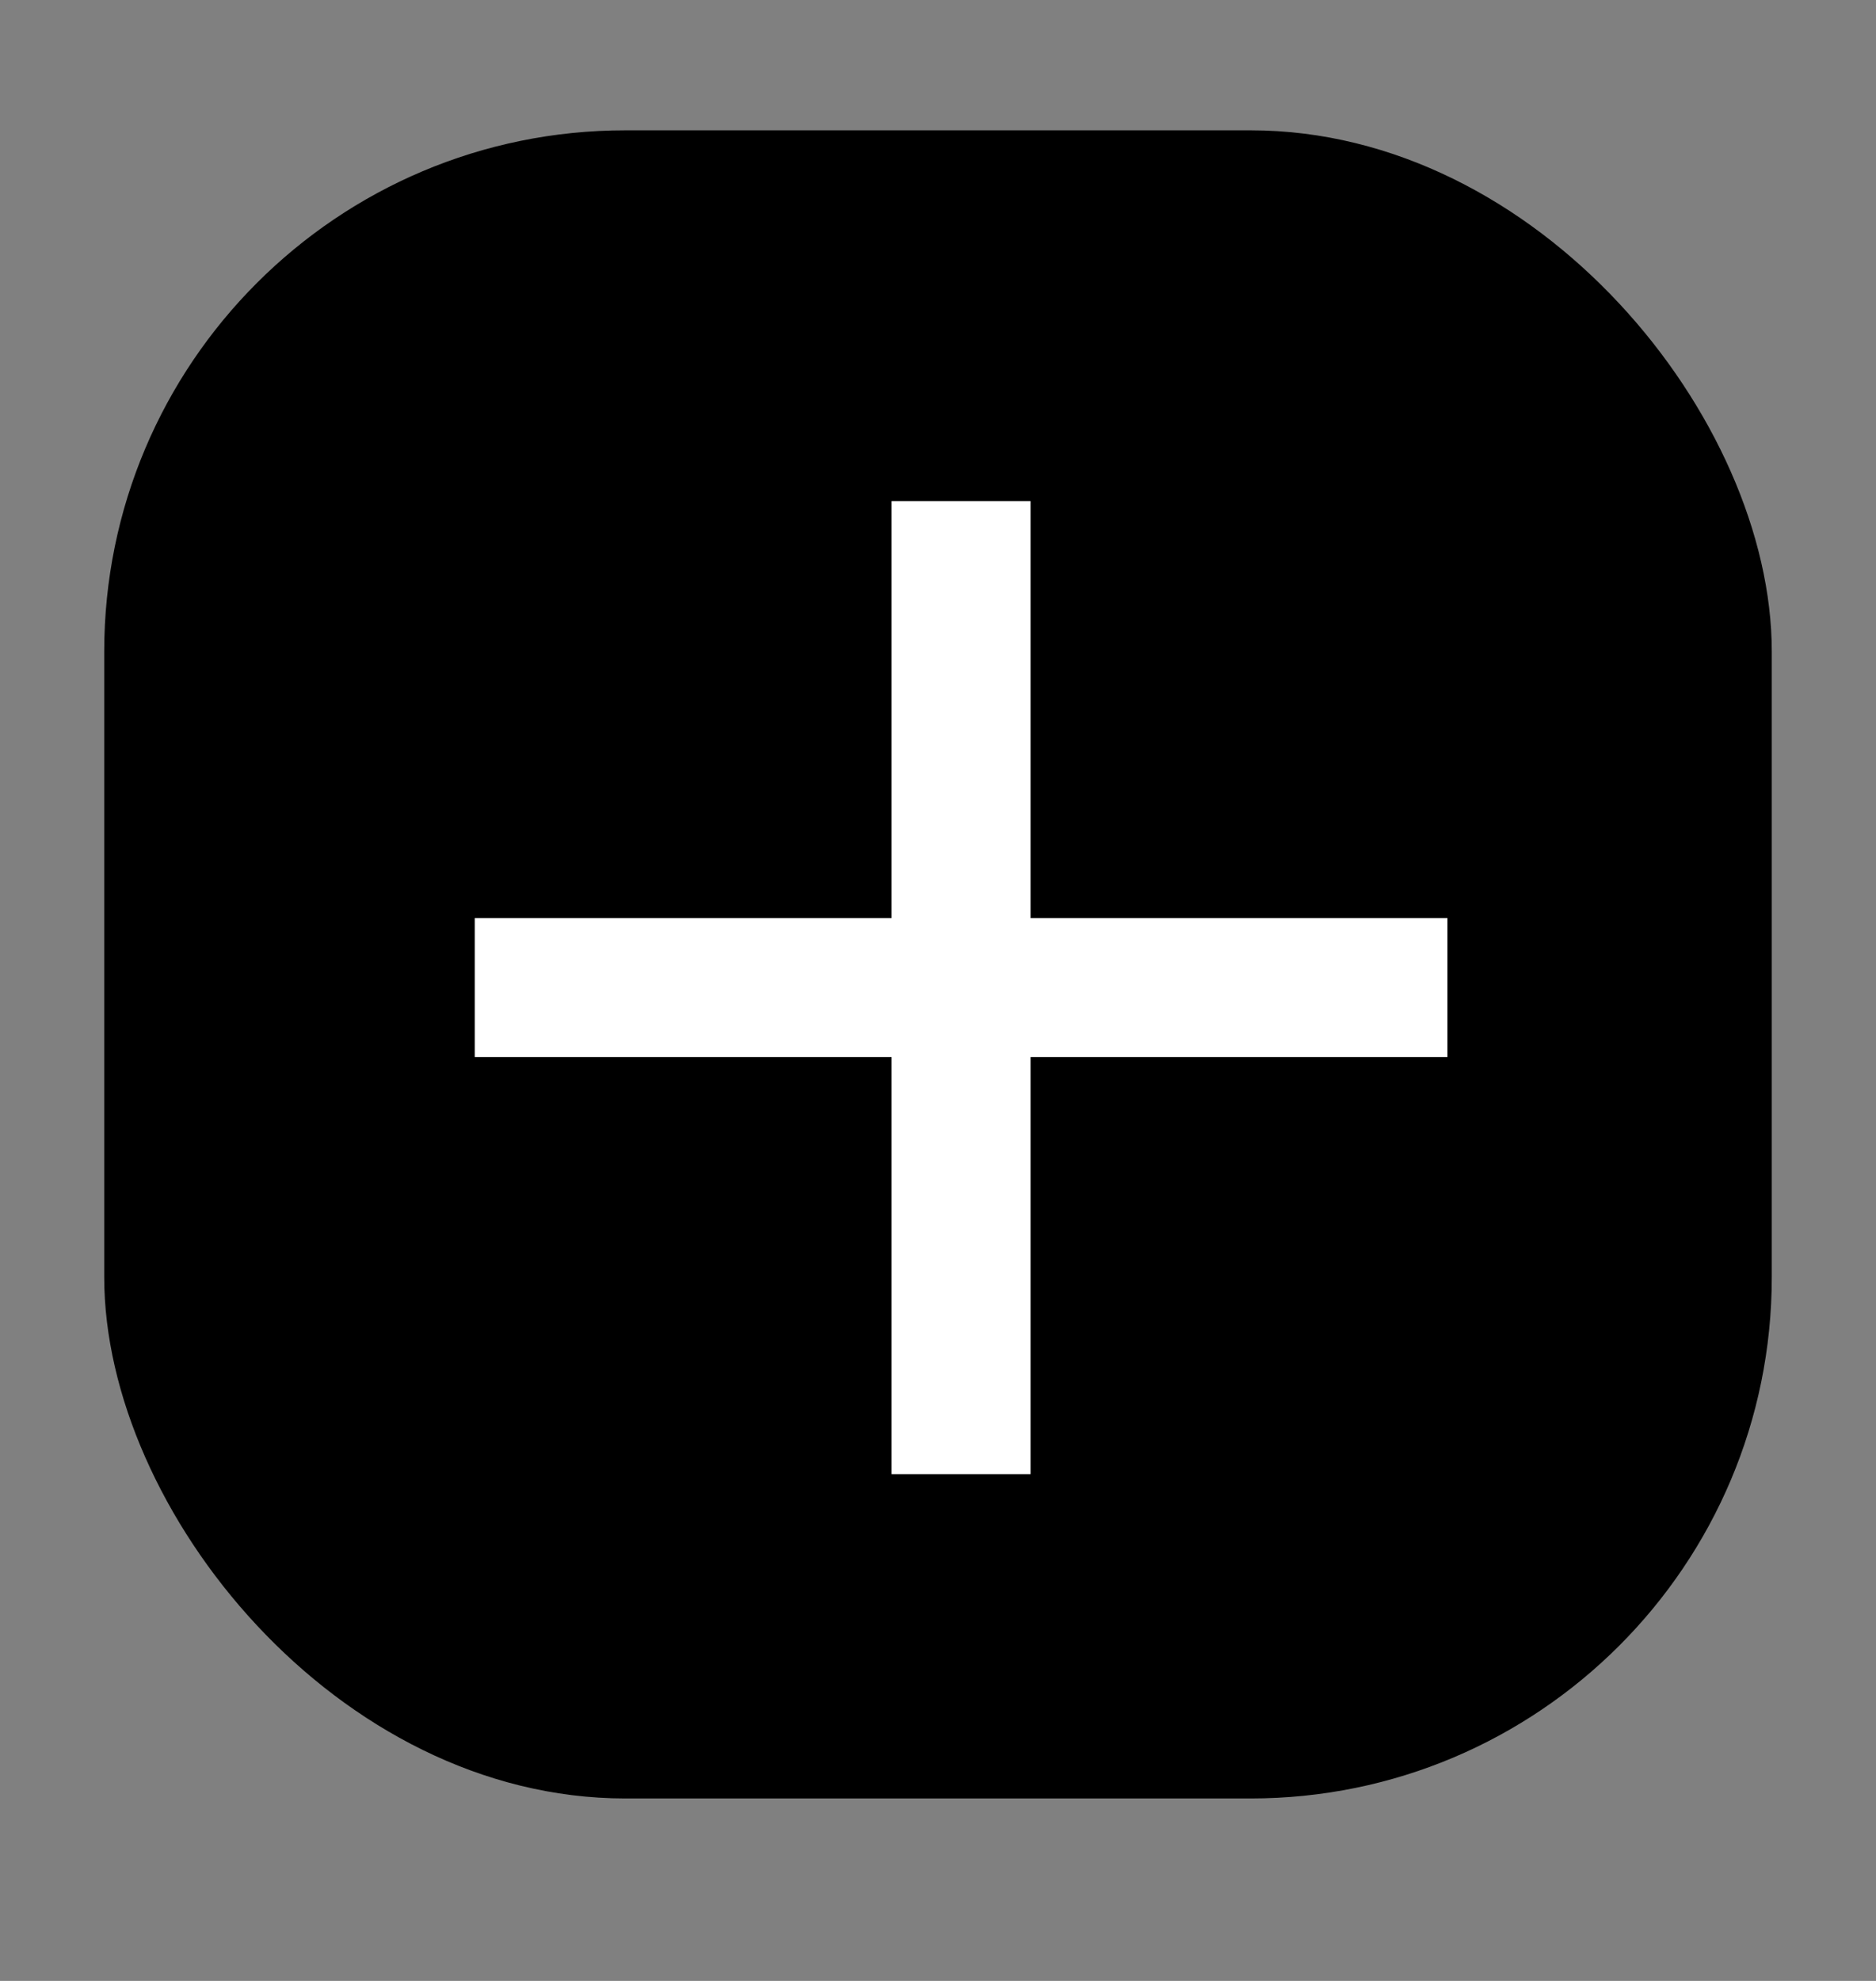 <svg width="18" height="19" viewBox="0 0 18 19" fill="none" xmlns="http://www.w3.org/2000/svg">
<rect x="0" y="0" width="18" height="19" fill="#808080" stroke="none"/>
<rect x="1" y="1.25" width="16" height="16" rx="5" fill="currentColor"/>
<path d="M13.888 10.139H9.888V14.139H8.555V10.139H4.555V8.806H8.555V4.806H9.888V8.806H13.888V10.139Z" fill="white"/>
</svg>
